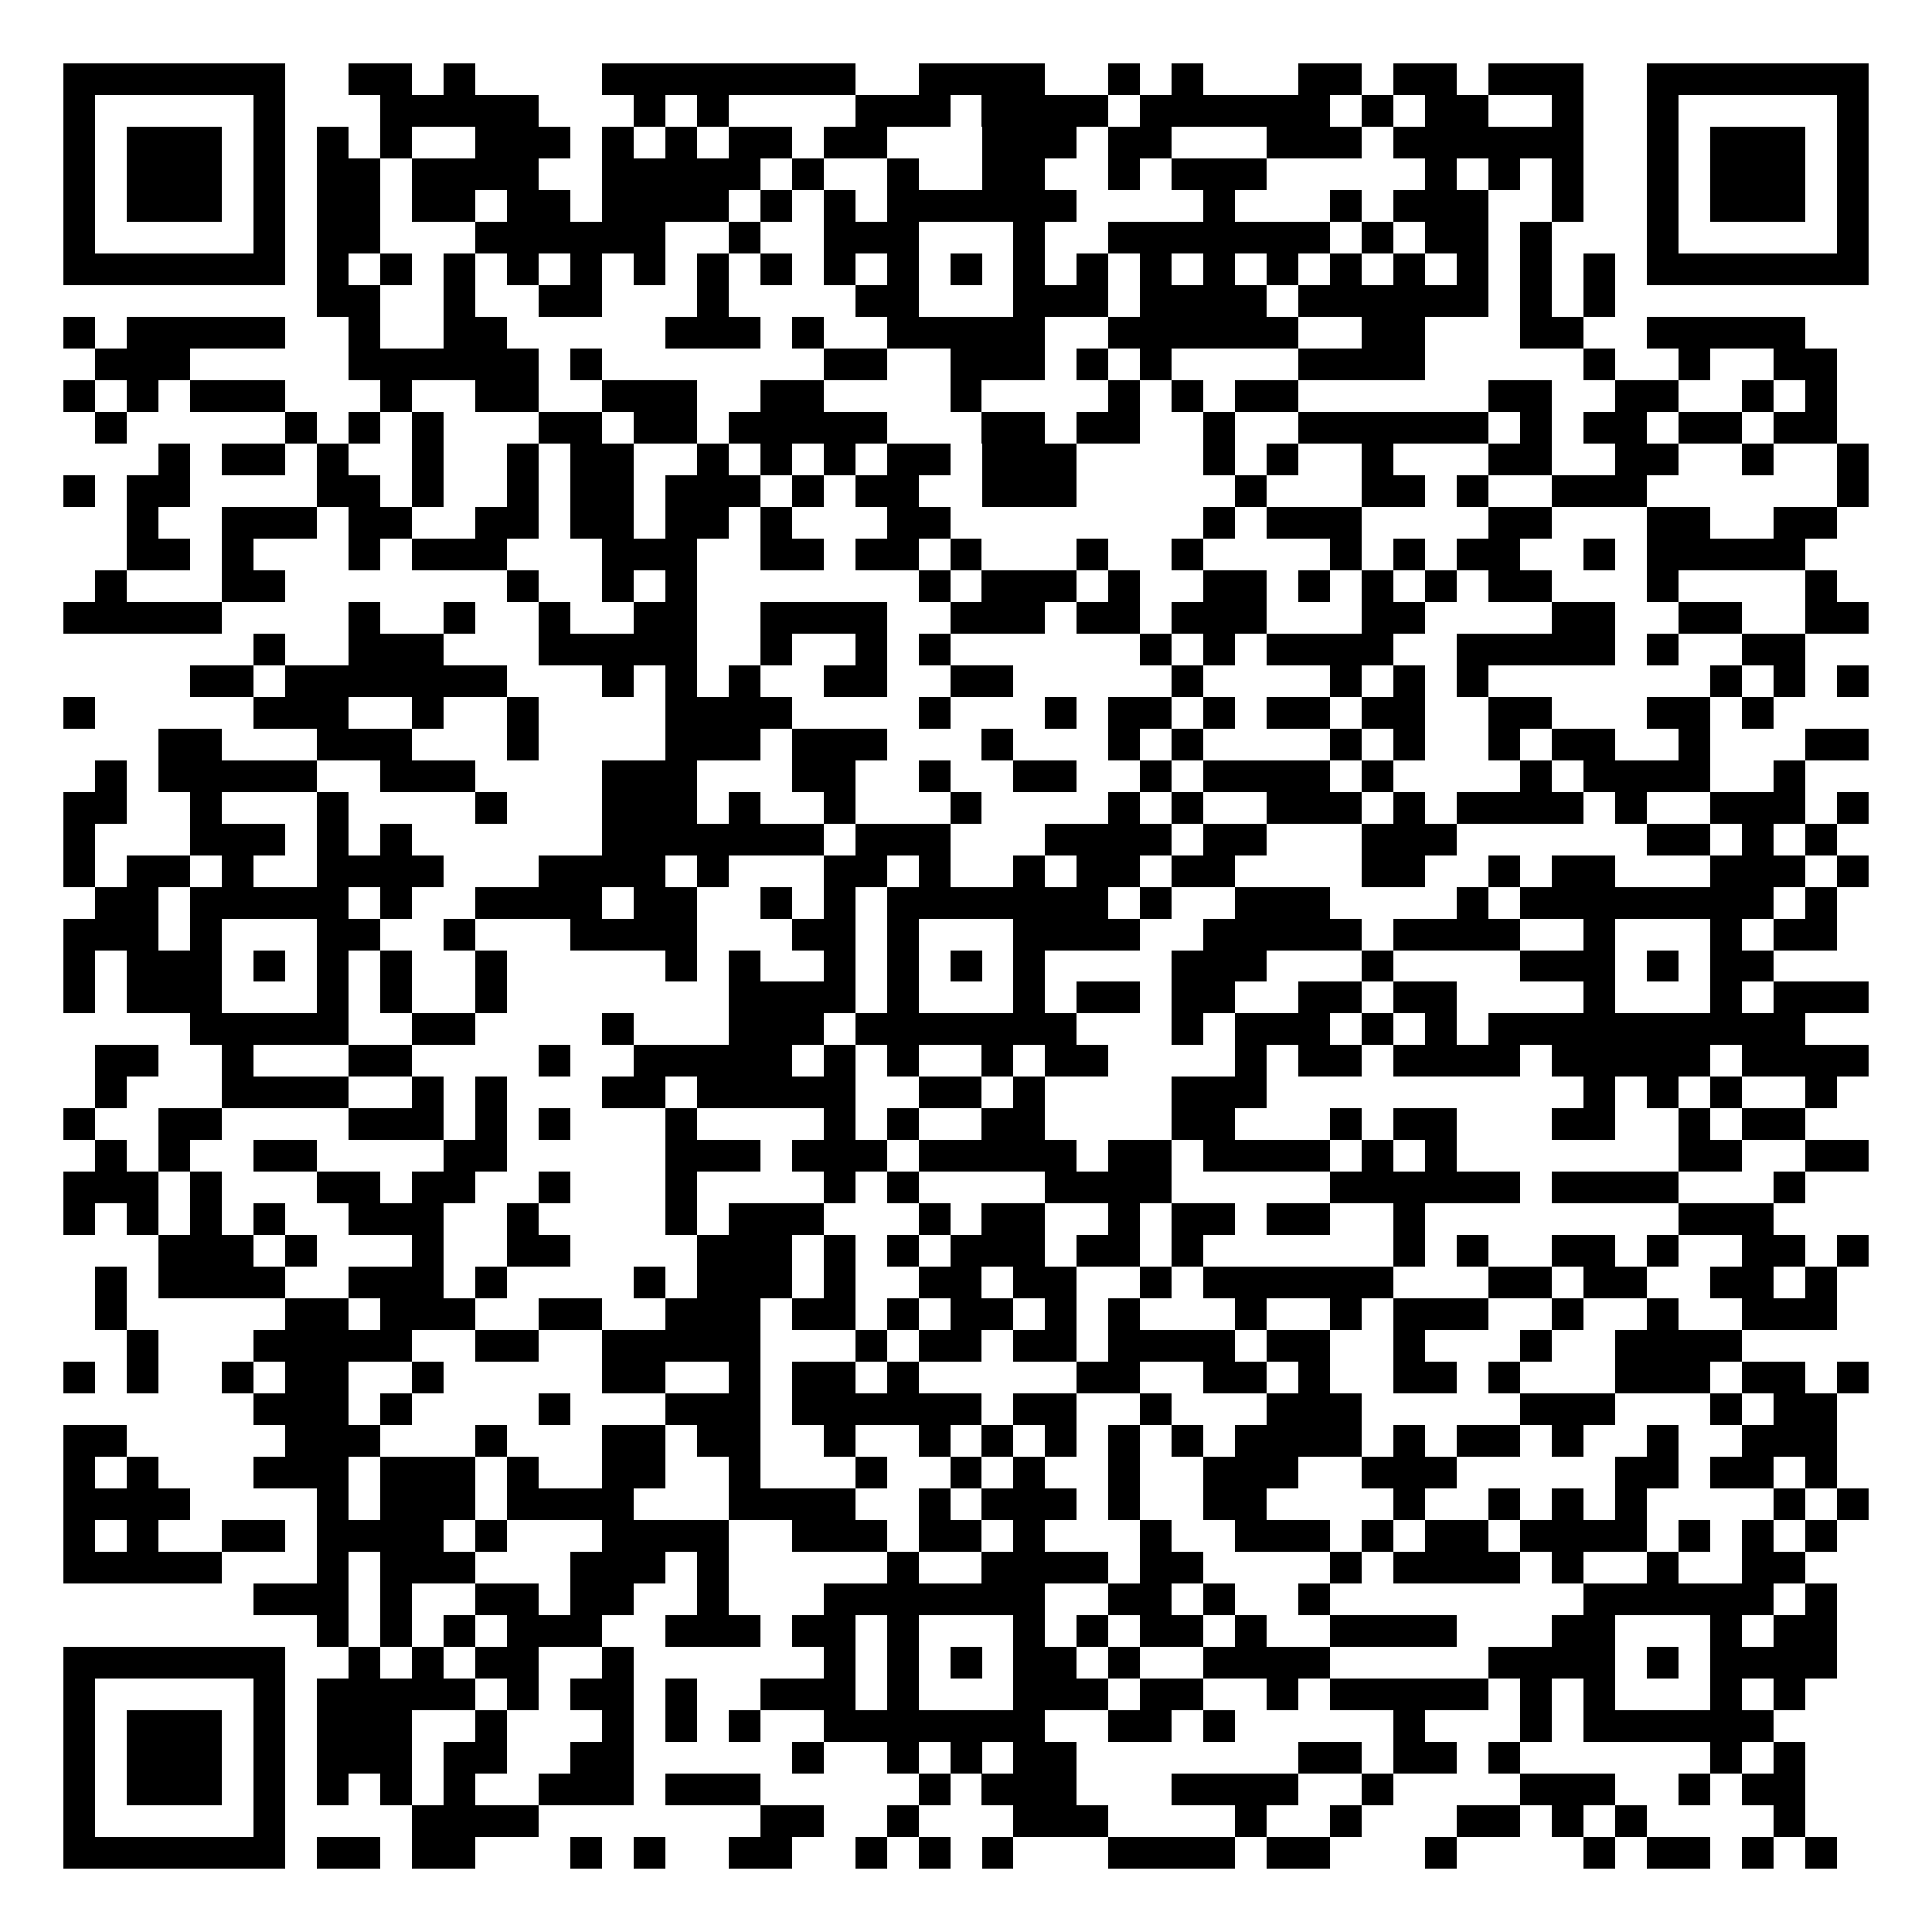 <svg xmlns="http://www.w3.org/2000/svg" width="500" height="500" viewBox="0 0 61 61" shape-rendering="crispEdges"><path fill="#FFFFFF" d="M0 0h61v61H0z"/><path stroke="#000000" d="M2 2.5h7m2 0h2m1 0h1m4 0h8m2 0h4m2 0h1m1 0h1m3 0h2m1 0h2m1 0h3m2 0h7M2 3.5h1m5 0h1m3 0h5m3 0h1m1 0h1m4 0h3m1 0h4m1 0h6m1 0h1m1 0h2m2 0h1m2 0h1m5 0h1M2 4.5h1m1 0h3m1 0h1m1 0h1m1 0h1m2 0h3m1 0h1m1 0h1m1 0h2m1 0h2m3 0h3m1 0h2m3 0h3m1 0h6m2 0h1m1 0h3m1 0h1M2 5.5h1m1 0h3m1 0h1m1 0h2m1 0h4m2 0h5m1 0h1m2 0h1m2 0h2m2 0h1m1 0h3m5 0h1m1 0h1m1 0h1m2 0h1m1 0h3m1 0h1M2 6.5h1m1 0h3m1 0h1m1 0h2m1 0h2m1 0h2m1 0h4m1 0h1m1 0h1m1 0h6m4 0h1m3 0h1m1 0h3m2 0h1m2 0h1m1 0h3m1 0h1M2 7.5h1m5 0h1m1 0h2m3 0h6m2 0h1m2 0h3m3 0h1m2 0h7m1 0h1m1 0h2m1 0h1m3 0h1m5 0h1M2 8.5h7m1 0h1m1 0h1m1 0h1m1 0h1m1 0h1m1 0h1m1 0h1m1 0h1m1 0h1m1 0h1m1 0h1m1 0h1m1 0h1m1 0h1m1 0h1m1 0h1m1 0h1m1 0h1m1 0h1m1 0h1m1 0h1m1 0h7M10 9.5h2m2 0h1m2 0h2m3 0h1m4 0h2m3 0h3m1 0h4m1 0h6m1 0h1m1 0h1M2 10.5h1m1 0h5m2 0h1m2 0h2m5 0h3m1 0h1m2 0h5m2 0h6m2 0h2m3 0h2m2 0h5M3 11.5h3m5 0h6m1 0h1m7 0h2m2 0h3m1 0h1m1 0h1m4 0h4m5 0h1m2 0h1m2 0h2M2 12.5h1m1 0h1m1 0h3m3 0h1m2 0h2m2 0h3m2 0h2m4 0h1m4 0h1m1 0h1m1 0h2m6 0h2m2 0h2m2 0h1m1 0h1M3 13.5h1m5 0h1m1 0h1m1 0h1m3 0h2m1 0h2m1 0h5m3 0h2m1 0h2m2 0h1m2 0h6m1 0h1m1 0h2m1 0h2m1 0h2M5 14.5h1m1 0h2m1 0h1m2 0h1m2 0h1m1 0h2m2 0h1m1 0h1m1 0h1m1 0h2m1 0h3m4 0h1m1 0h1m2 0h1m3 0h2m2 0h2m2 0h1m2 0h1M2 15.5h1m1 0h2m4 0h2m1 0h1m2 0h1m1 0h2m1 0h3m1 0h1m1 0h2m2 0h3m5 0h1m3 0h2m1 0h1m2 0h3m6 0h1M4 16.5h1m2 0h3m1 0h2m2 0h2m1 0h2m1 0h2m1 0h1m3 0h2m8 0h1m1 0h3m4 0h2m3 0h2m2 0h2M4 17.5h2m1 0h1m3 0h1m1 0h3m3 0h3m2 0h2m1 0h2m1 0h1m3 0h1m2 0h1m4 0h1m1 0h1m1 0h2m2 0h1m1 0h5M3 18.5h1m3 0h2m7 0h1m2 0h1m1 0h1m7 0h1m1 0h3m1 0h1m2 0h2m1 0h1m1 0h1m1 0h1m1 0h2m3 0h1m4 0h1M2 19.5h5m4 0h1m2 0h1m2 0h1m2 0h2m2 0h4m2 0h3m1 0h2m1 0h3m3 0h2m4 0h2m2 0h2m2 0h2M8 20.5h1m2 0h3m3 0h5m2 0h1m2 0h1m1 0h1m6 0h1m1 0h1m1 0h4m2 0h5m1 0h1m2 0h2M6 21.5h2m1 0h7m3 0h1m1 0h1m1 0h1m2 0h2m2 0h2m5 0h1m4 0h1m1 0h1m1 0h1m7 0h1m1 0h1m1 0h1M2 22.5h1m5 0h3m2 0h1m2 0h1m4 0h4m4 0h1m3 0h1m1 0h2m1 0h1m1 0h2m1 0h2m2 0h2m3 0h2m1 0h1M5 23.5h2m3 0h3m3 0h1m4 0h3m1 0h3m3 0h1m3 0h1m1 0h1m4 0h1m1 0h1m2 0h1m1 0h2m2 0h1m3 0h2M3 24.5h1m1 0h5m2 0h3m4 0h3m3 0h2m2 0h1m2 0h2m2 0h1m1 0h4m1 0h1m4 0h1m1 0h4m2 0h1M2 25.5h2m2 0h1m3 0h1m4 0h1m3 0h3m1 0h1m2 0h1m3 0h1m4 0h1m1 0h1m2 0h3m1 0h1m1 0h4m1 0h1m2 0h3m1 0h1M2 26.5h1m3 0h3m1 0h1m1 0h1m6 0h7m1 0h3m3 0h4m1 0h2m3 0h3m6 0h2m1 0h1m1 0h1M2 27.5h1m1 0h2m1 0h1m2 0h4m3 0h4m1 0h1m3 0h2m1 0h1m2 0h1m1 0h2m1 0h2m4 0h2m2 0h1m1 0h2m3 0h3m1 0h1M3 28.5h2m1 0h5m1 0h1m2 0h4m1 0h2m2 0h1m1 0h1m1 0h7m1 0h1m2 0h3m4 0h1m1 0h8m1 0h1M2 29.5h3m1 0h1m3 0h2m2 0h1m3 0h4m3 0h2m1 0h1m3 0h4m2 0h5m1 0h4m2 0h1m3 0h1m1 0h2M2 30.5h1m1 0h3m1 0h1m1 0h1m1 0h1m2 0h1m5 0h1m1 0h1m2 0h1m1 0h1m1 0h1m1 0h1m4 0h3m3 0h1m4 0h3m1 0h1m1 0h2M2 31.5h1m1 0h3m3 0h1m1 0h1m2 0h1m7 0h4m1 0h1m3 0h1m1 0h2m1 0h2m2 0h2m1 0h2m4 0h1m3 0h1m1 0h3M6 32.5h5m2 0h2m4 0h1m3 0h3m1 0h7m3 0h1m1 0h3m1 0h1m1 0h1m1 0h10M3 33.5h2m2 0h1m3 0h2m4 0h1m2 0h5m1 0h1m1 0h1m2 0h1m1 0h2m4 0h1m1 0h2m1 0h4m1 0h5m1 0h4M3 34.5h1m3 0h4m2 0h1m1 0h1m3 0h2m1 0h5m2 0h2m1 0h1m4 0h3m10 0h1m1 0h1m1 0h1m2 0h1M2 35.5h1m2 0h2m4 0h3m1 0h1m1 0h1m3 0h1m4 0h1m1 0h1m2 0h2m4 0h2m3 0h1m1 0h2m3 0h2m2 0h1m1 0h2M3 36.5h1m1 0h1m2 0h2m4 0h2m5 0h3m1 0h3m1 0h5m1 0h2m1 0h4m1 0h1m1 0h1m7 0h2m2 0h2M2 37.5h3m1 0h1m3 0h2m1 0h2m2 0h1m3 0h1m4 0h1m1 0h1m4 0h4m5 0h6m1 0h4m3 0h1M2 38.5h1m1 0h1m1 0h1m1 0h1m2 0h3m2 0h1m4 0h1m1 0h3m3 0h1m1 0h2m2 0h1m1 0h2m1 0h2m2 0h1m8 0h3M5 39.5h3m1 0h1m3 0h1m2 0h2m4 0h3m1 0h1m1 0h1m1 0h3m1 0h2m1 0h1m6 0h1m1 0h1m2 0h2m1 0h1m2 0h2m1 0h1M3 40.5h1m1 0h4m2 0h3m1 0h1m4 0h1m1 0h3m1 0h1m2 0h2m1 0h2m2 0h1m1 0h6m3 0h2m1 0h2m2 0h2m1 0h1M3 41.5h1m5 0h2m1 0h3m2 0h2m2 0h3m1 0h2m1 0h1m1 0h2m1 0h1m1 0h1m3 0h1m2 0h1m1 0h3m2 0h1m2 0h1m2 0h3M4 42.5h1m3 0h5m2 0h2m2 0h5m3 0h1m1 0h2m1 0h2m1 0h4m1 0h2m2 0h1m3 0h1m2 0h4M2 43.5h1m1 0h1m2 0h1m1 0h2m2 0h1m5 0h2m2 0h1m1 0h2m1 0h1m5 0h2m2 0h2m1 0h1m2 0h2m1 0h1m3 0h3m1 0h2m1 0h1M8 44.5h3m1 0h1m4 0h1m3 0h3m1 0h6m1 0h2m2 0h1m3 0h3m5 0h3m3 0h1m1 0h2M2 45.5h2m5 0h3m3 0h1m3 0h2m1 0h2m2 0h1m2 0h1m1 0h1m1 0h1m1 0h1m1 0h1m1 0h4m1 0h1m1 0h2m1 0h1m2 0h1m2 0h3M2 46.5h1m1 0h1m3 0h3m1 0h3m1 0h1m2 0h2m2 0h1m3 0h1m2 0h1m1 0h1m2 0h1m2 0h3m2 0h3m5 0h2m1 0h2m1 0h1M2 47.5h4m4 0h1m1 0h3m1 0h4m3 0h4m2 0h1m1 0h3m1 0h1m2 0h2m4 0h1m2 0h1m1 0h1m1 0h1m4 0h1m1 0h1M2 48.5h1m1 0h1m2 0h2m1 0h4m1 0h1m3 0h4m2 0h3m1 0h2m1 0h1m3 0h1m2 0h3m1 0h1m1 0h2m1 0h4m1 0h1m1 0h1m1 0h1M2 49.5h5m3 0h1m1 0h3m3 0h3m1 0h1m5 0h1m2 0h4m1 0h2m4 0h1m1 0h4m1 0h1m2 0h1m2 0h2M8 50.5h3m1 0h1m2 0h2m1 0h2m2 0h1m3 0h7m2 0h2m1 0h1m2 0h1m8 0h6m1 0h1M10 51.5h1m1 0h1m1 0h1m1 0h3m2 0h3m1 0h2m1 0h1m3 0h1m1 0h1m1 0h2m1 0h1m2 0h4m3 0h2m3 0h1m1 0h2M2 52.5h7m2 0h1m1 0h1m1 0h2m2 0h1m6 0h1m1 0h1m1 0h1m1 0h2m1 0h1m2 0h4m5 0h4m1 0h1m1 0h4M2 53.5h1m5 0h1m1 0h5m1 0h1m1 0h2m1 0h1m2 0h3m1 0h1m3 0h3m1 0h2m2 0h1m1 0h5m1 0h1m1 0h1m3 0h1m1 0h1M2 54.5h1m1 0h3m1 0h1m1 0h3m2 0h1m3 0h1m1 0h1m1 0h1m2 0h7m2 0h2m1 0h1m5 0h1m3 0h1m1 0h6M2 55.5h1m1 0h3m1 0h1m1 0h3m1 0h2m2 0h2m5 0h1m2 0h1m1 0h1m1 0h2m7 0h2m1 0h2m1 0h1m6 0h1m1 0h1M2 56.5h1m1 0h3m1 0h1m1 0h1m1 0h1m1 0h1m2 0h3m1 0h3m5 0h1m1 0h3m3 0h4m2 0h1m4 0h3m2 0h1m1 0h2M2 57.5h1m5 0h1m4 0h4m7 0h2m2 0h1m3 0h3m4 0h1m2 0h1m3 0h2m1 0h1m1 0h1m4 0h1M2 58.5h7m1 0h2m1 0h2m3 0h1m1 0h1m2 0h2m2 0h1m1 0h1m1 0h1m3 0h4m1 0h2m3 0h1m4 0h1m1 0h2m1 0h1m1 0h1"/></svg>
